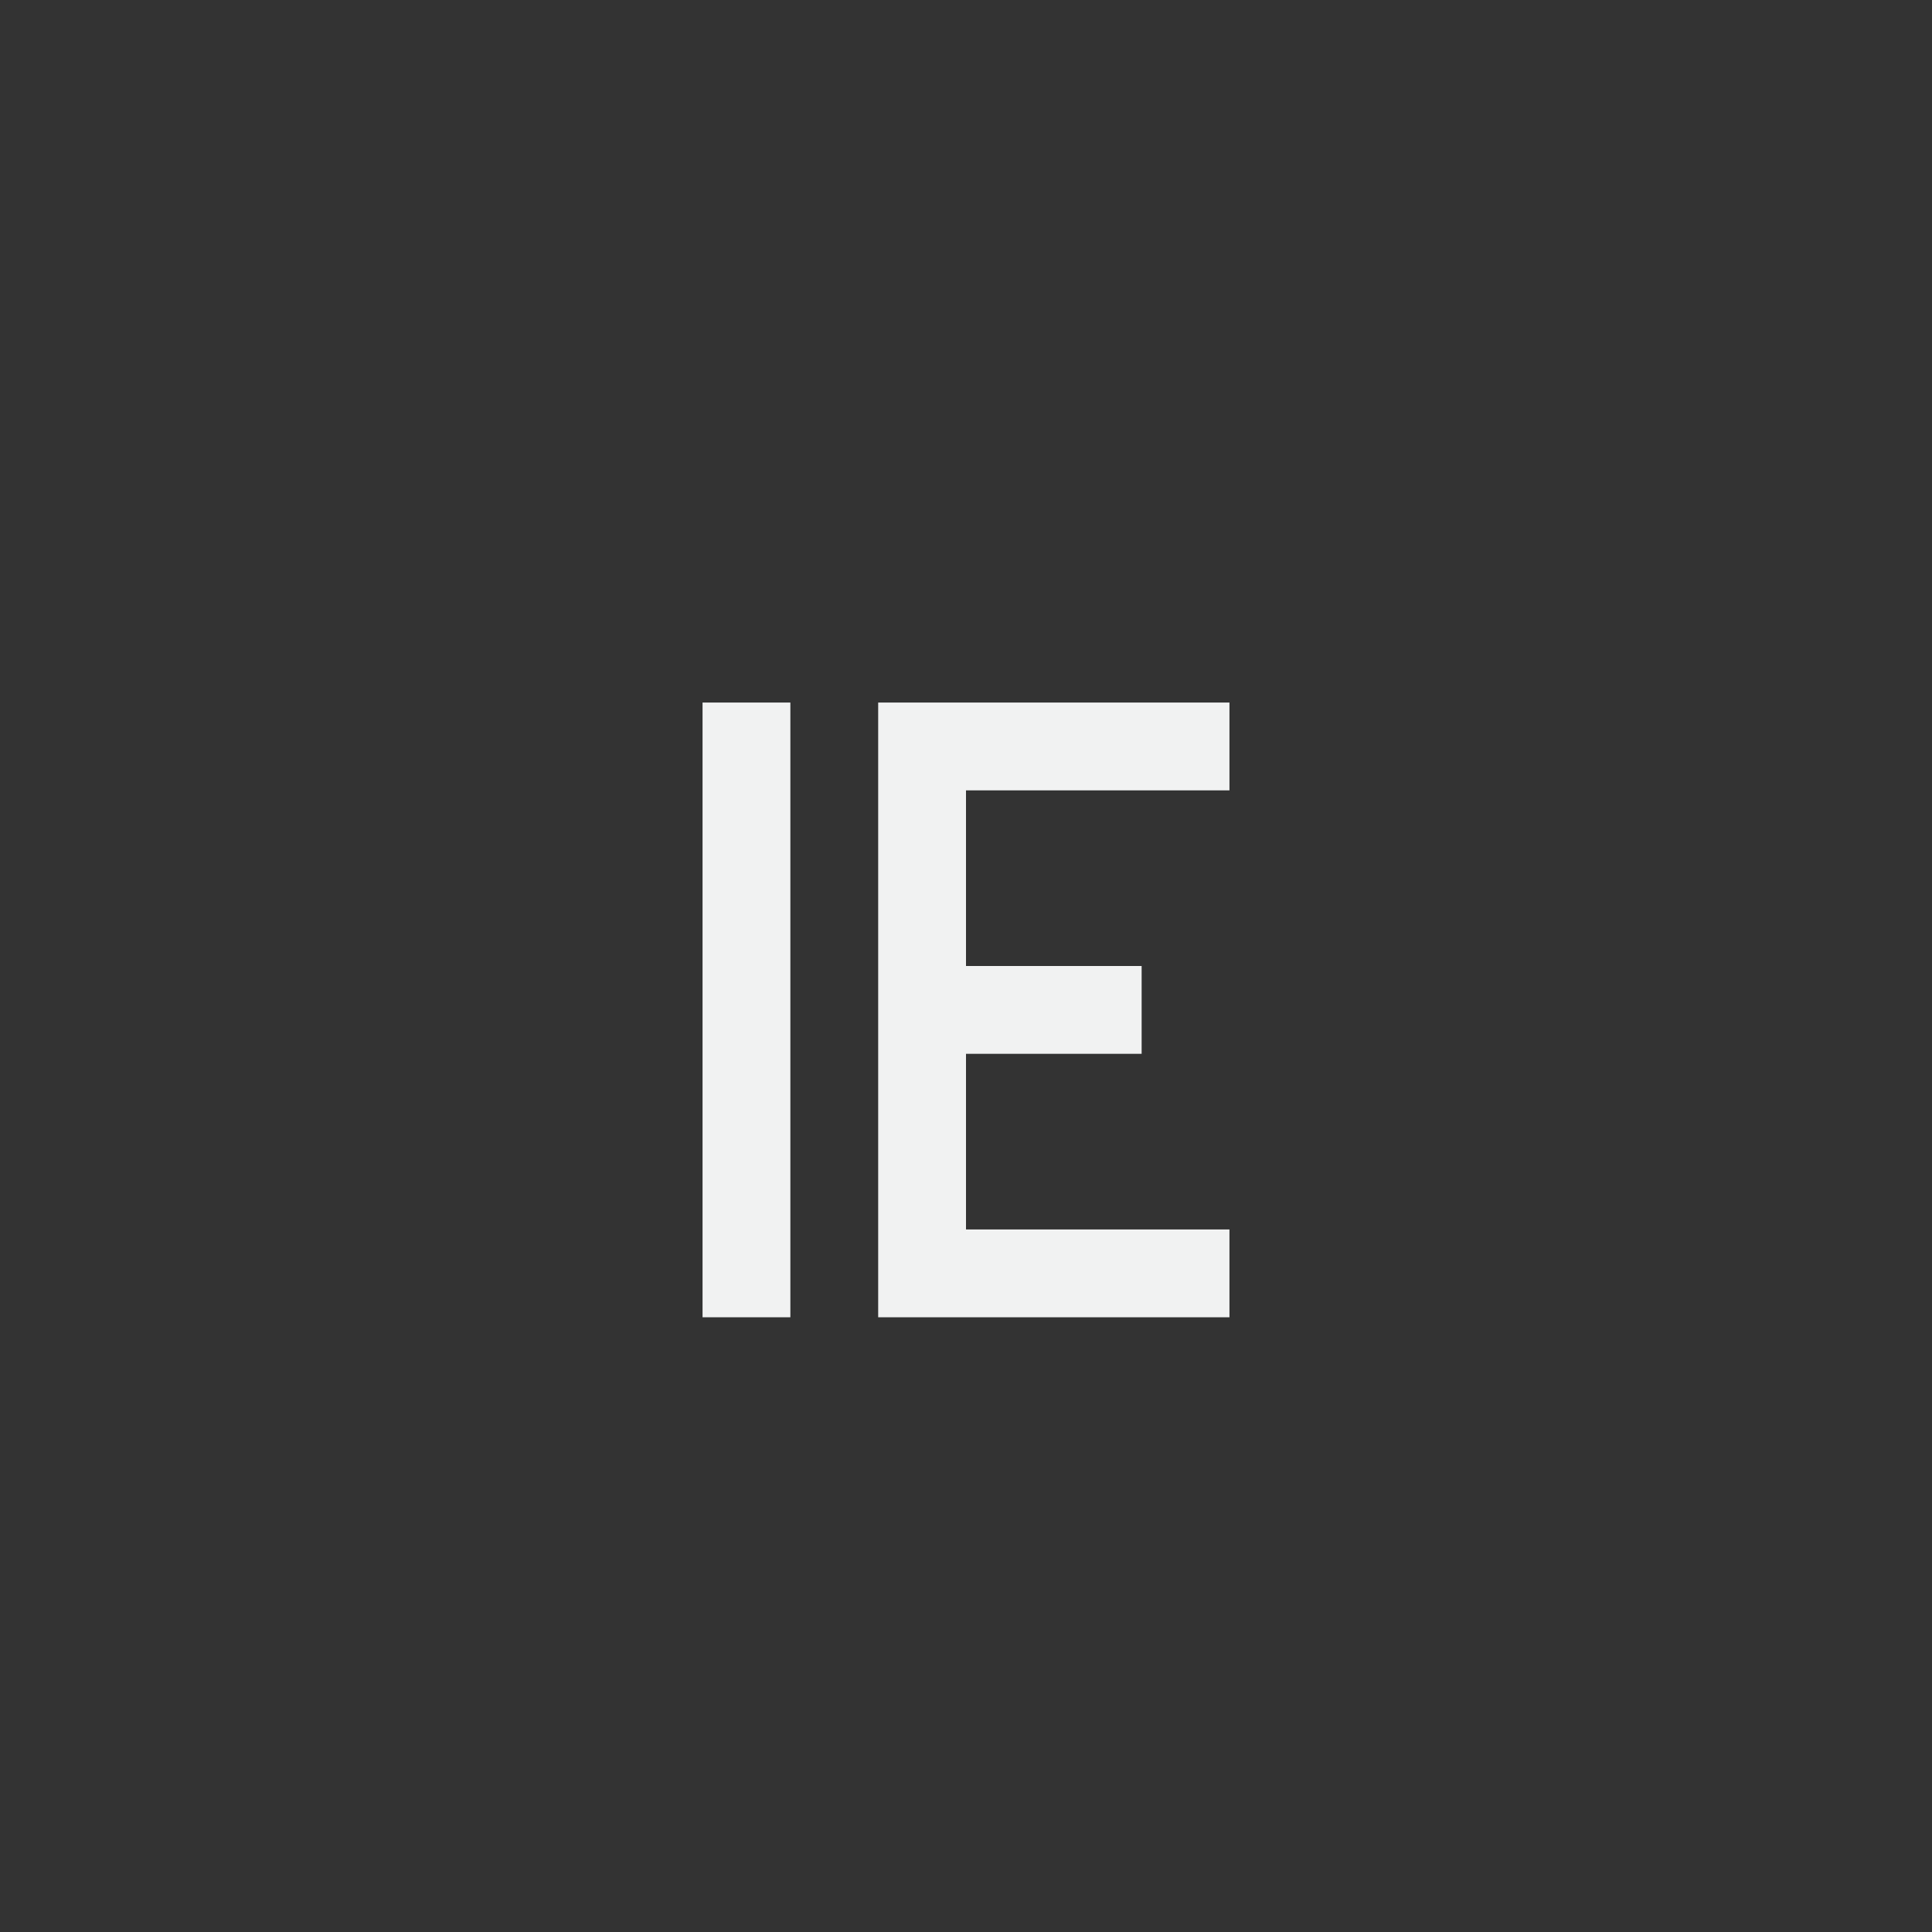 <?xml version="1.0" encoding="UTF-8"?>
<svg version="1.1" viewBox="-3 -3 22 22" xmlns="http://www.w3.org/2000/svg">
<rect x="-3" y="-3" width="22" height="22" fill="#333333" stroke="none"/>
<rect transform="scale(-1,1)" x="-6" y="5" width="1" height="7" style="fill:#f1f2f2"/>
<rect transform="rotate(-90)" x="-6" y="8" width="1" height="3" style="fill:#f1f2f2"/>
<rect transform="rotate(90)" x="11" y="-11" width="1" height="3" style="fill:#f1f2f2"/>
<rect transform="scale(-1)" x="-8" y="-12" width="1" height="7" style="fill:#f1f2f2"/>
<rect transform="rotate(90)" x="8" y="-10" width="1" height="2" style="fill:#f1f2f2"/>
</svg>
